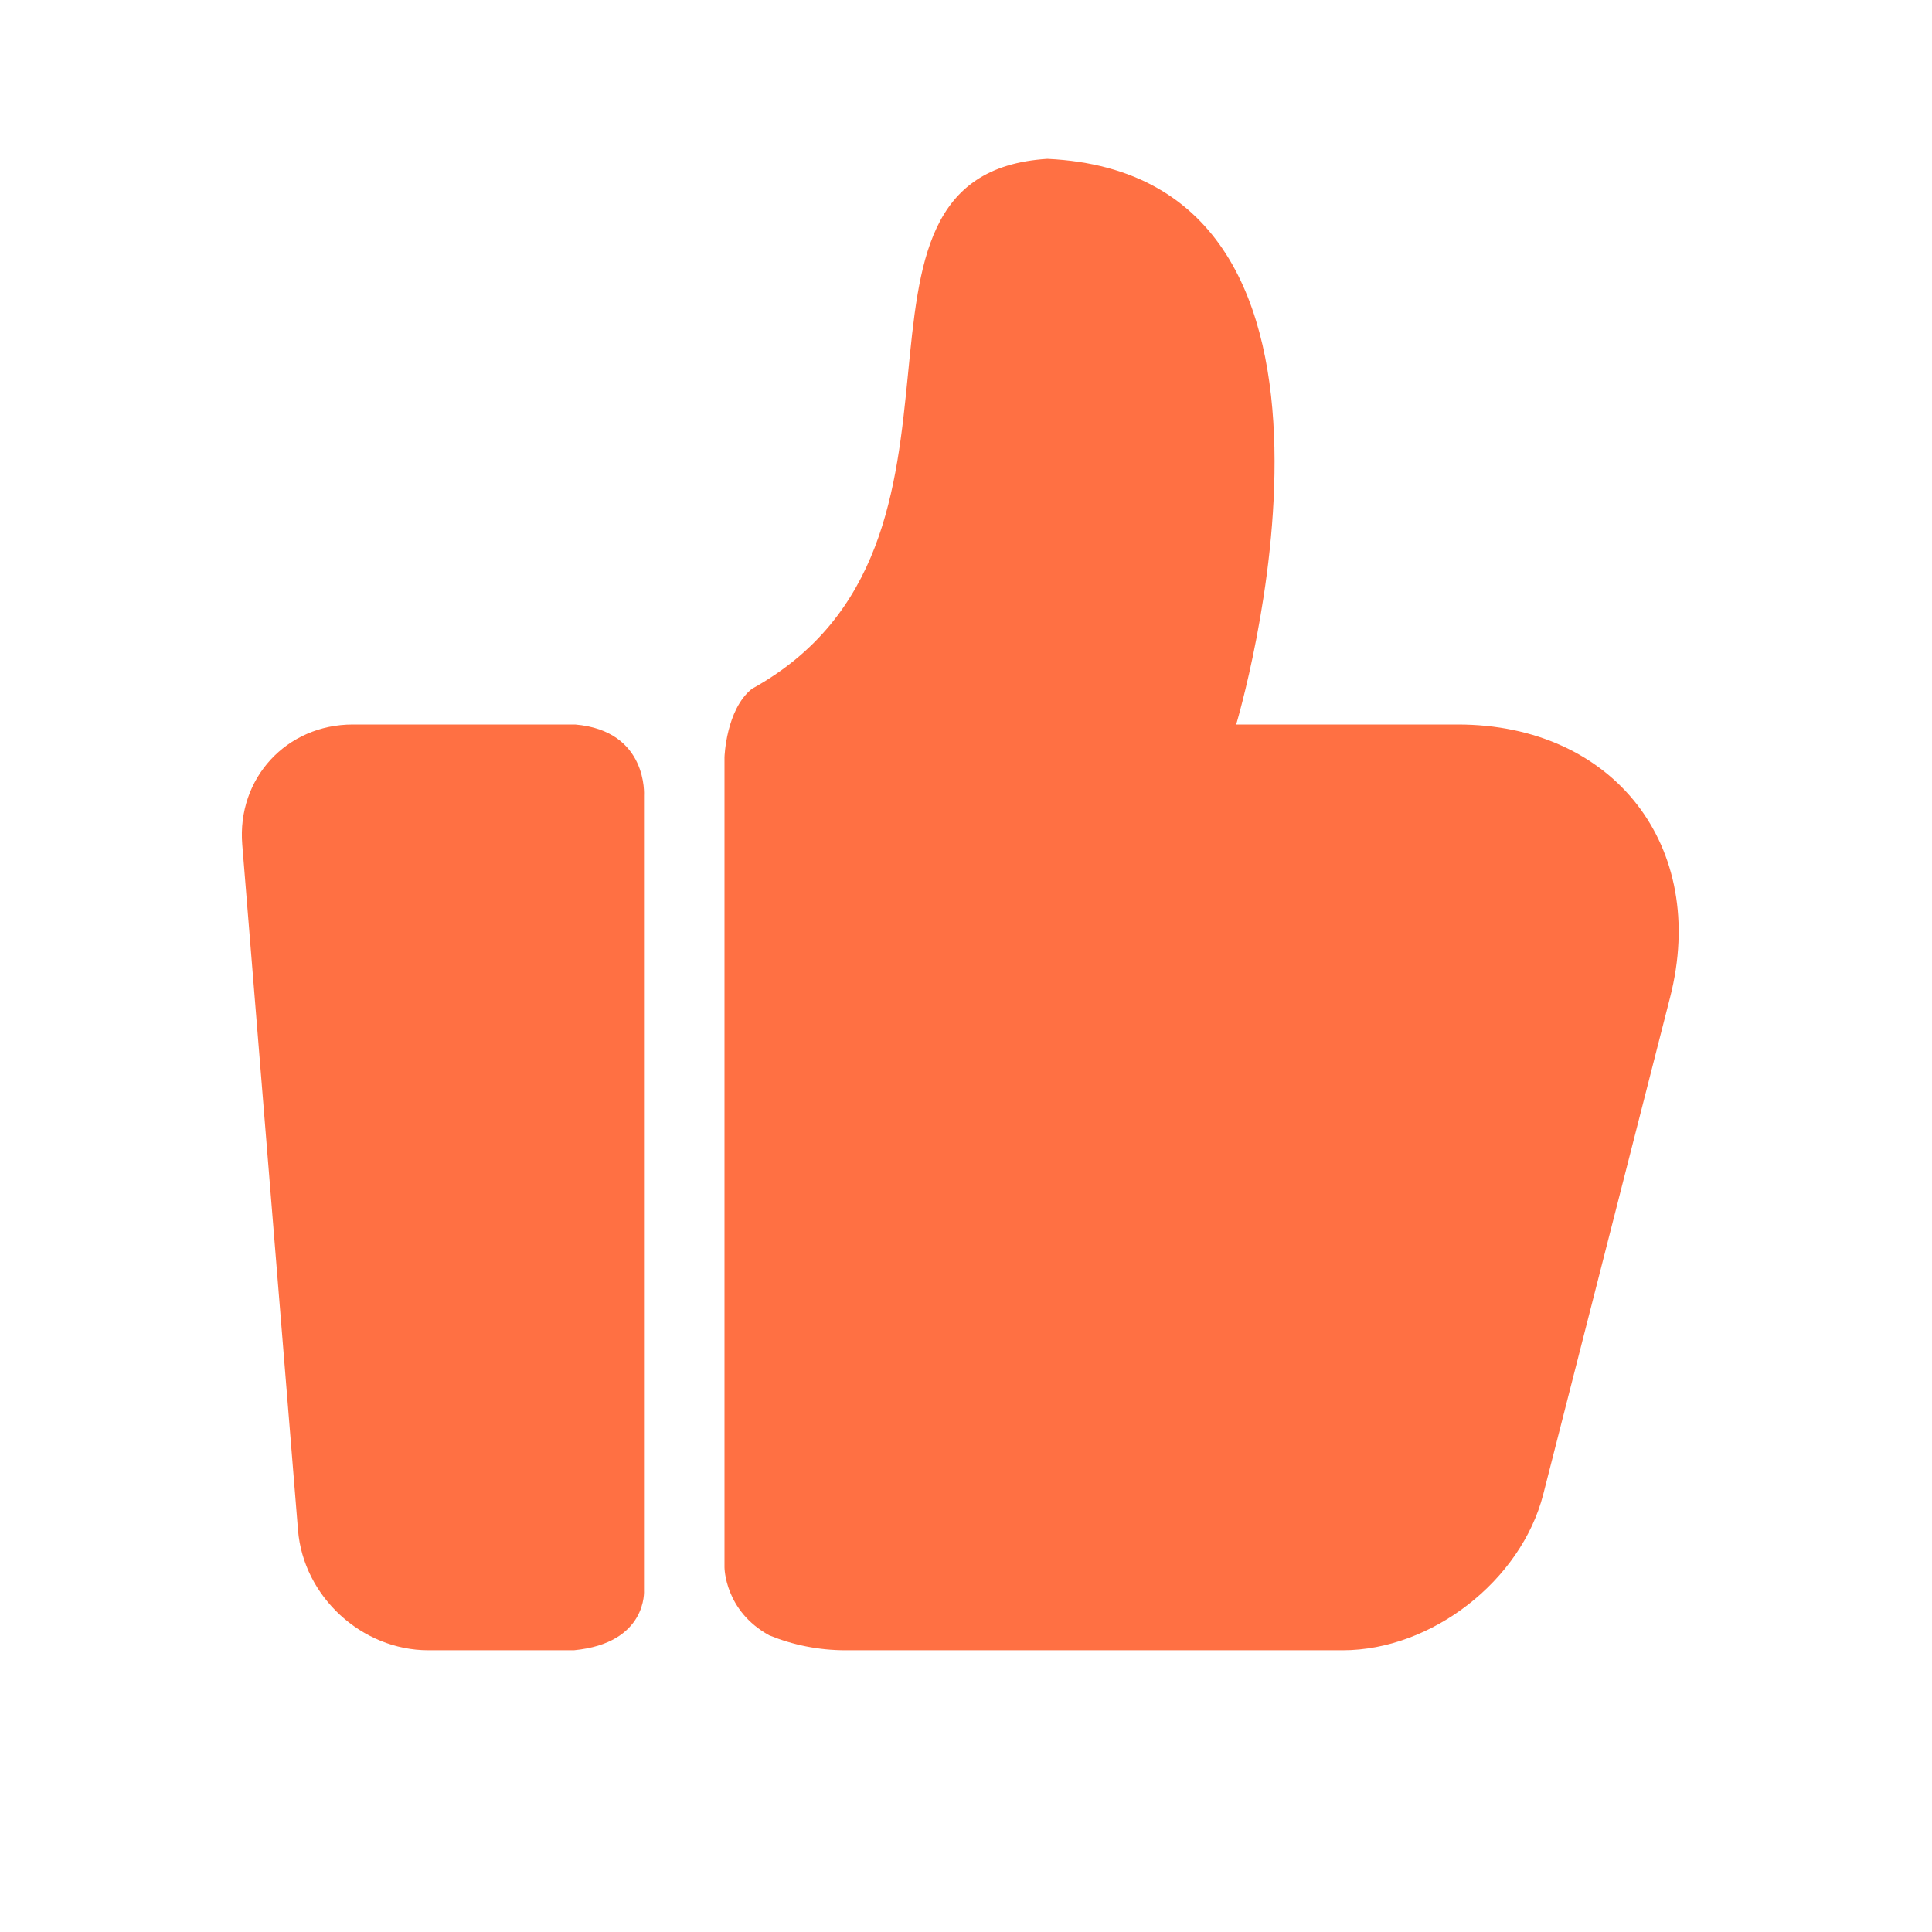 <!-- 所属路径: /Users/liyu/work/actionsky/dms-ui/dms-ui/packages/sqle/src/icon/sqlOptimization.tsx -->
<svg viewBox="0 0 1024 1024" xmlns="http://www.w3.org/2000/svg">
  <path
    d="M398.495 365.118C537.464 288.295 427.872 92.243 555.081 84.195 742.605 92.841 655.198 384 655.198 384L772.652 384C855.435 384 905.577 448.723 885.199 528.562L817.962 791.987C806.272 837.787 758.737 874.667 711.712 874.667L448.134 874.667C433.865 874.667 420.243 871.867 407.791 866.788 384 853.813 384 830.741 384 830.741L384 401.324C384 401.324 384.758 376.156 398.495 365.118ZM304.19 874.667 227.009 874.667C191.729 874.667 160.81 846.166 157.952 811.024L128.399 447.643C125.54 412.494 151.875 384 187.013 384L304.829 384C343.692 387.295 341.333 421.732 341.333 421.732L341.333 842.853C341.333 842.853 343.401 870.898 304.19 874.667Z" fill="#FF7043" />
</svg>